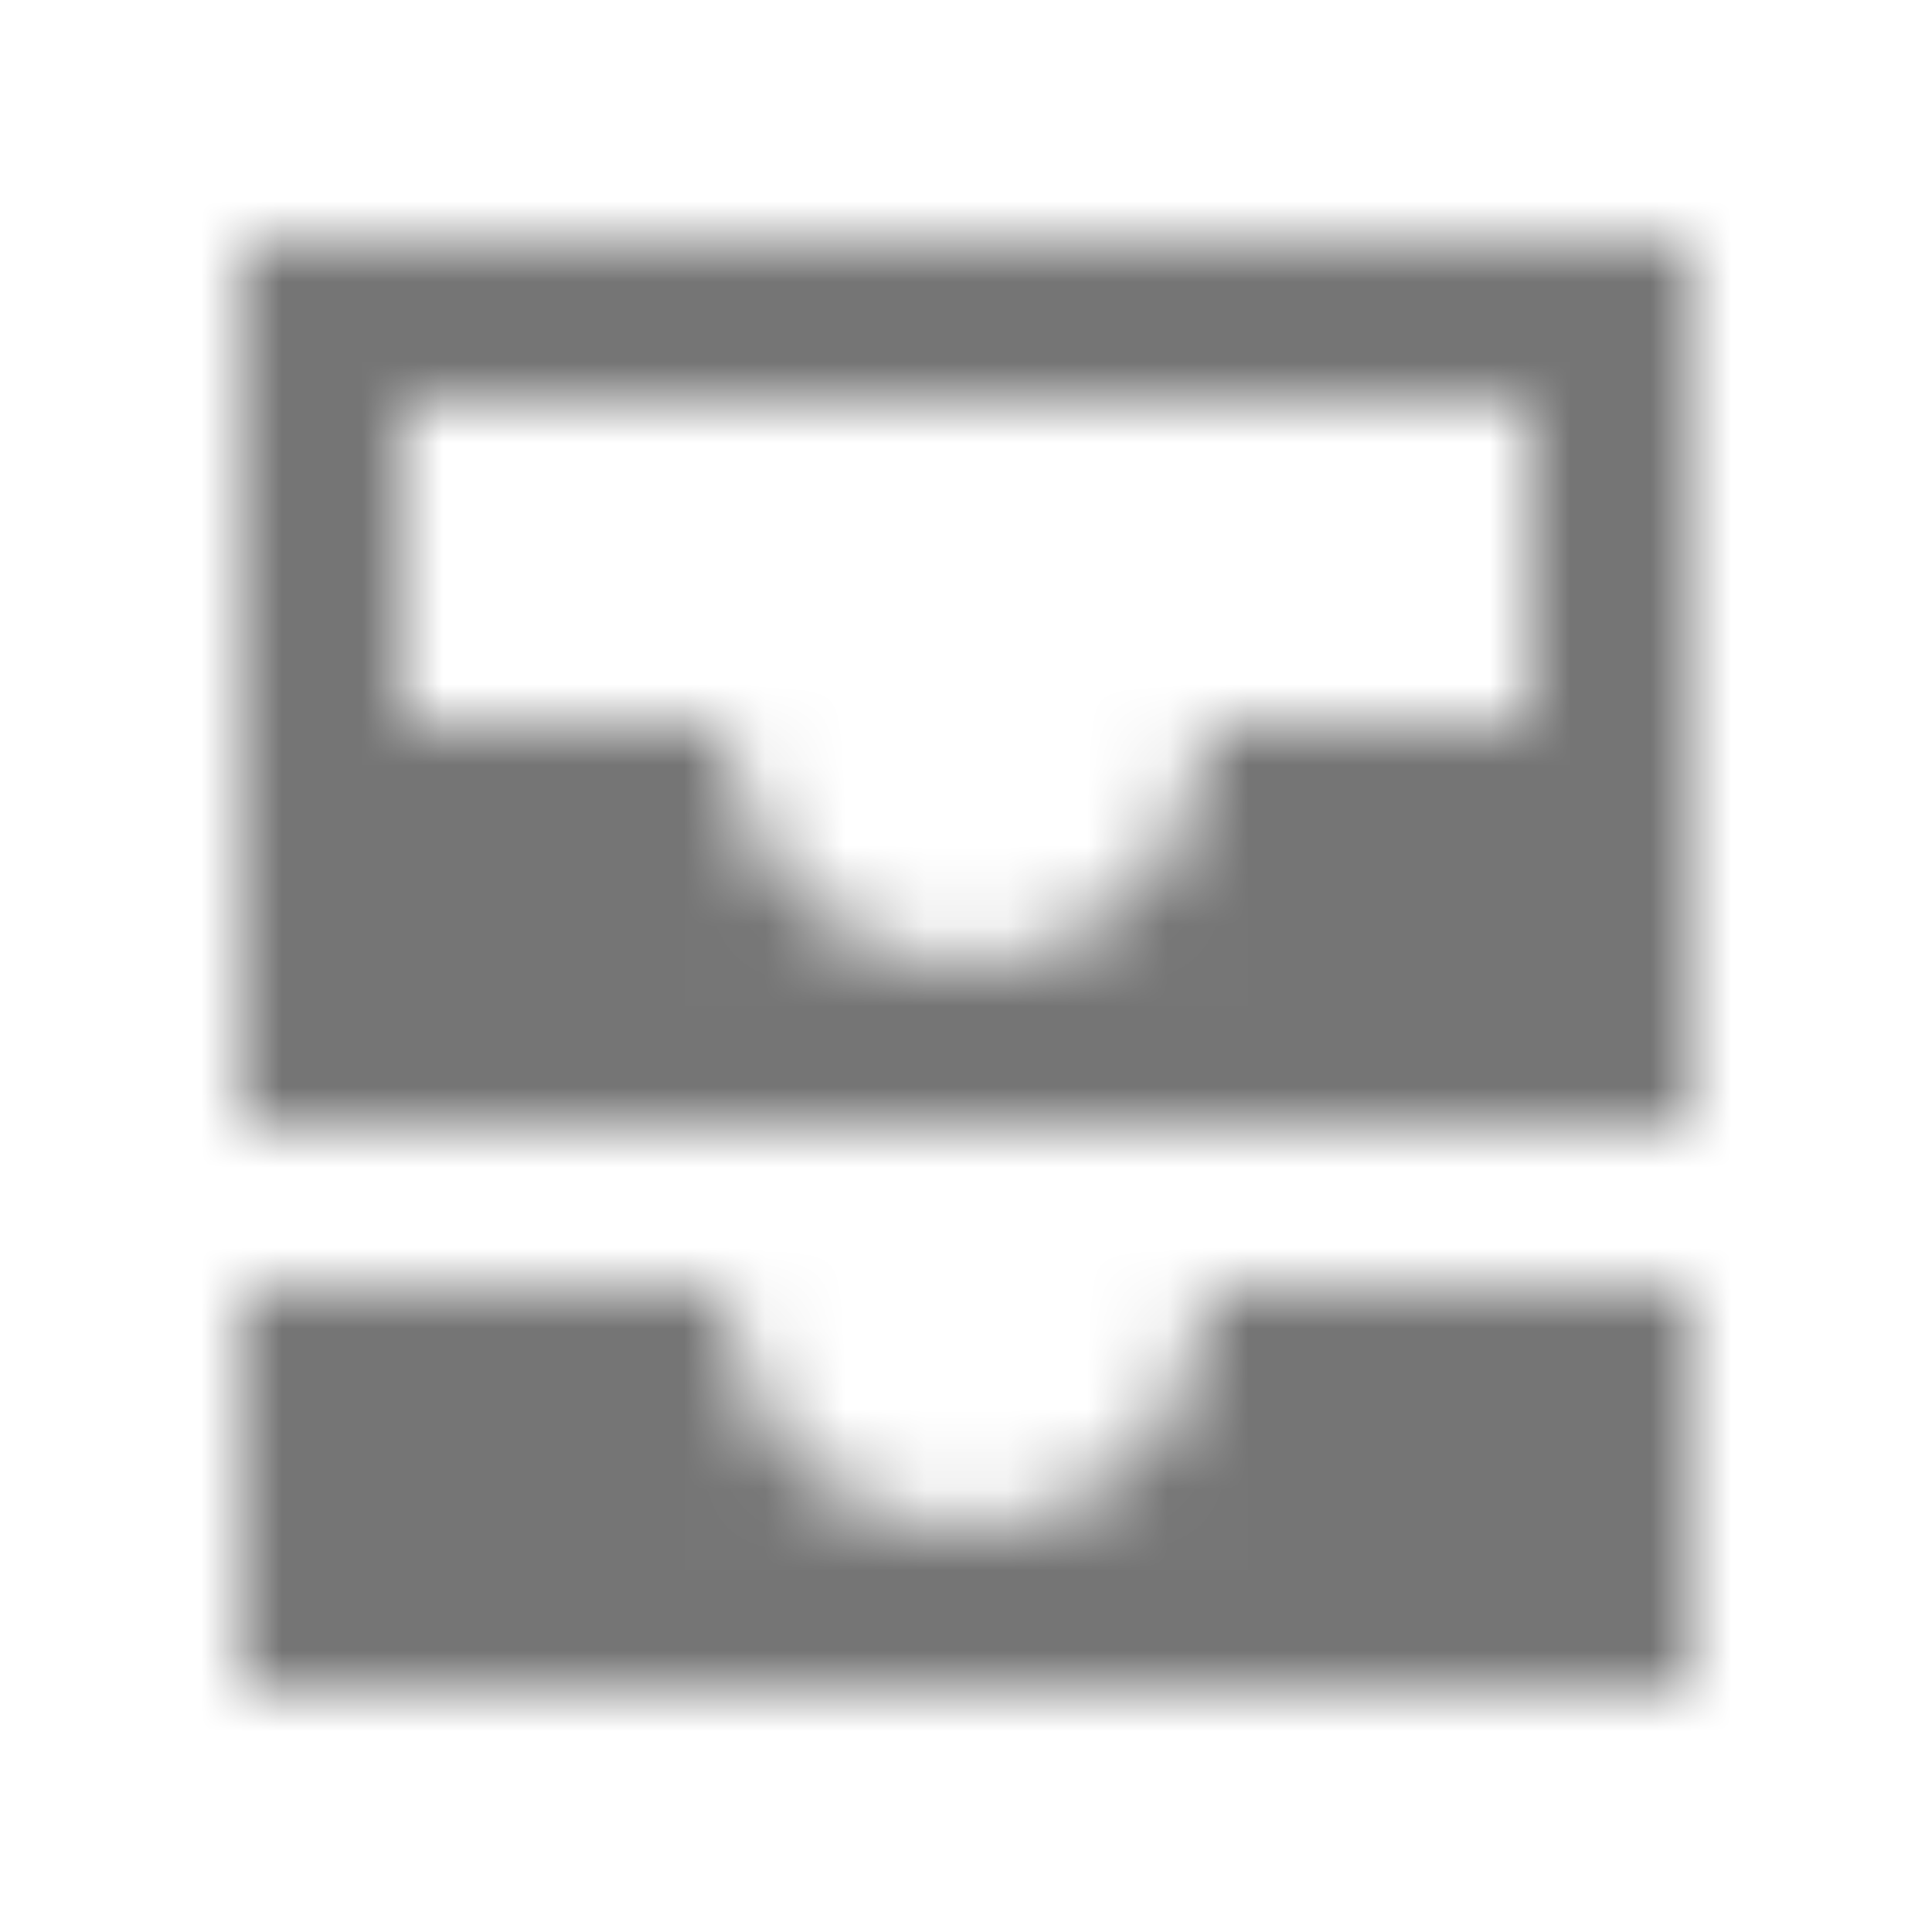 <?xml version="1.0" encoding="UTF-8"?>
<svg width="24px" height="24px" viewBox="0 0 24 24" version="1.1" xmlns="http://www.w3.org/2000/svg" xmlns:xlink="http://www.w3.org/1999/xlink">
    <!-- Generator: Sketch 50 (54983) - http://www.bohemiancoding.com/sketch -->
    <title>icon/action/all_inbox_24px_sharp</title>
    <desc>Created with Sketch.</desc>
    <defs>
        <path d="M21,3 L3,3 L3,14 L21,14 L21,3 Z M19,9 L15,9 C15,10.62 13.62,12 12,12 C10.38,12 9,10.62 9,9 L5,9 L5,5 L19,5 L19,9 Z M15,16 L21,16 L21,21 L3,21 L3,16 L9,16 C9,17.66 10.34,19 12,19 C13.66,19 15,17.66 15,16 Z" id="path-1"></path>
    </defs>
    <g id="icon/action/all_inbox_24px" stroke="none" stroke-width="1" fill="none" fill-rule="evenodd">
        <mask id="mask-2" fill="white">
            <use xlink:href="#path-1"></use>
        </mask>
        <g fill-rule="nonzero"></g>
        <g id="✱-/-Color-/-Icons-/-Black-/-Inactive" mask="url(#mask-2)" fill="#000000" fill-opacity="0.54">
            <rect id="Rectangle" x="0" y="0" width="24" height="24"></rect>
        </g>
    </g>
</svg>